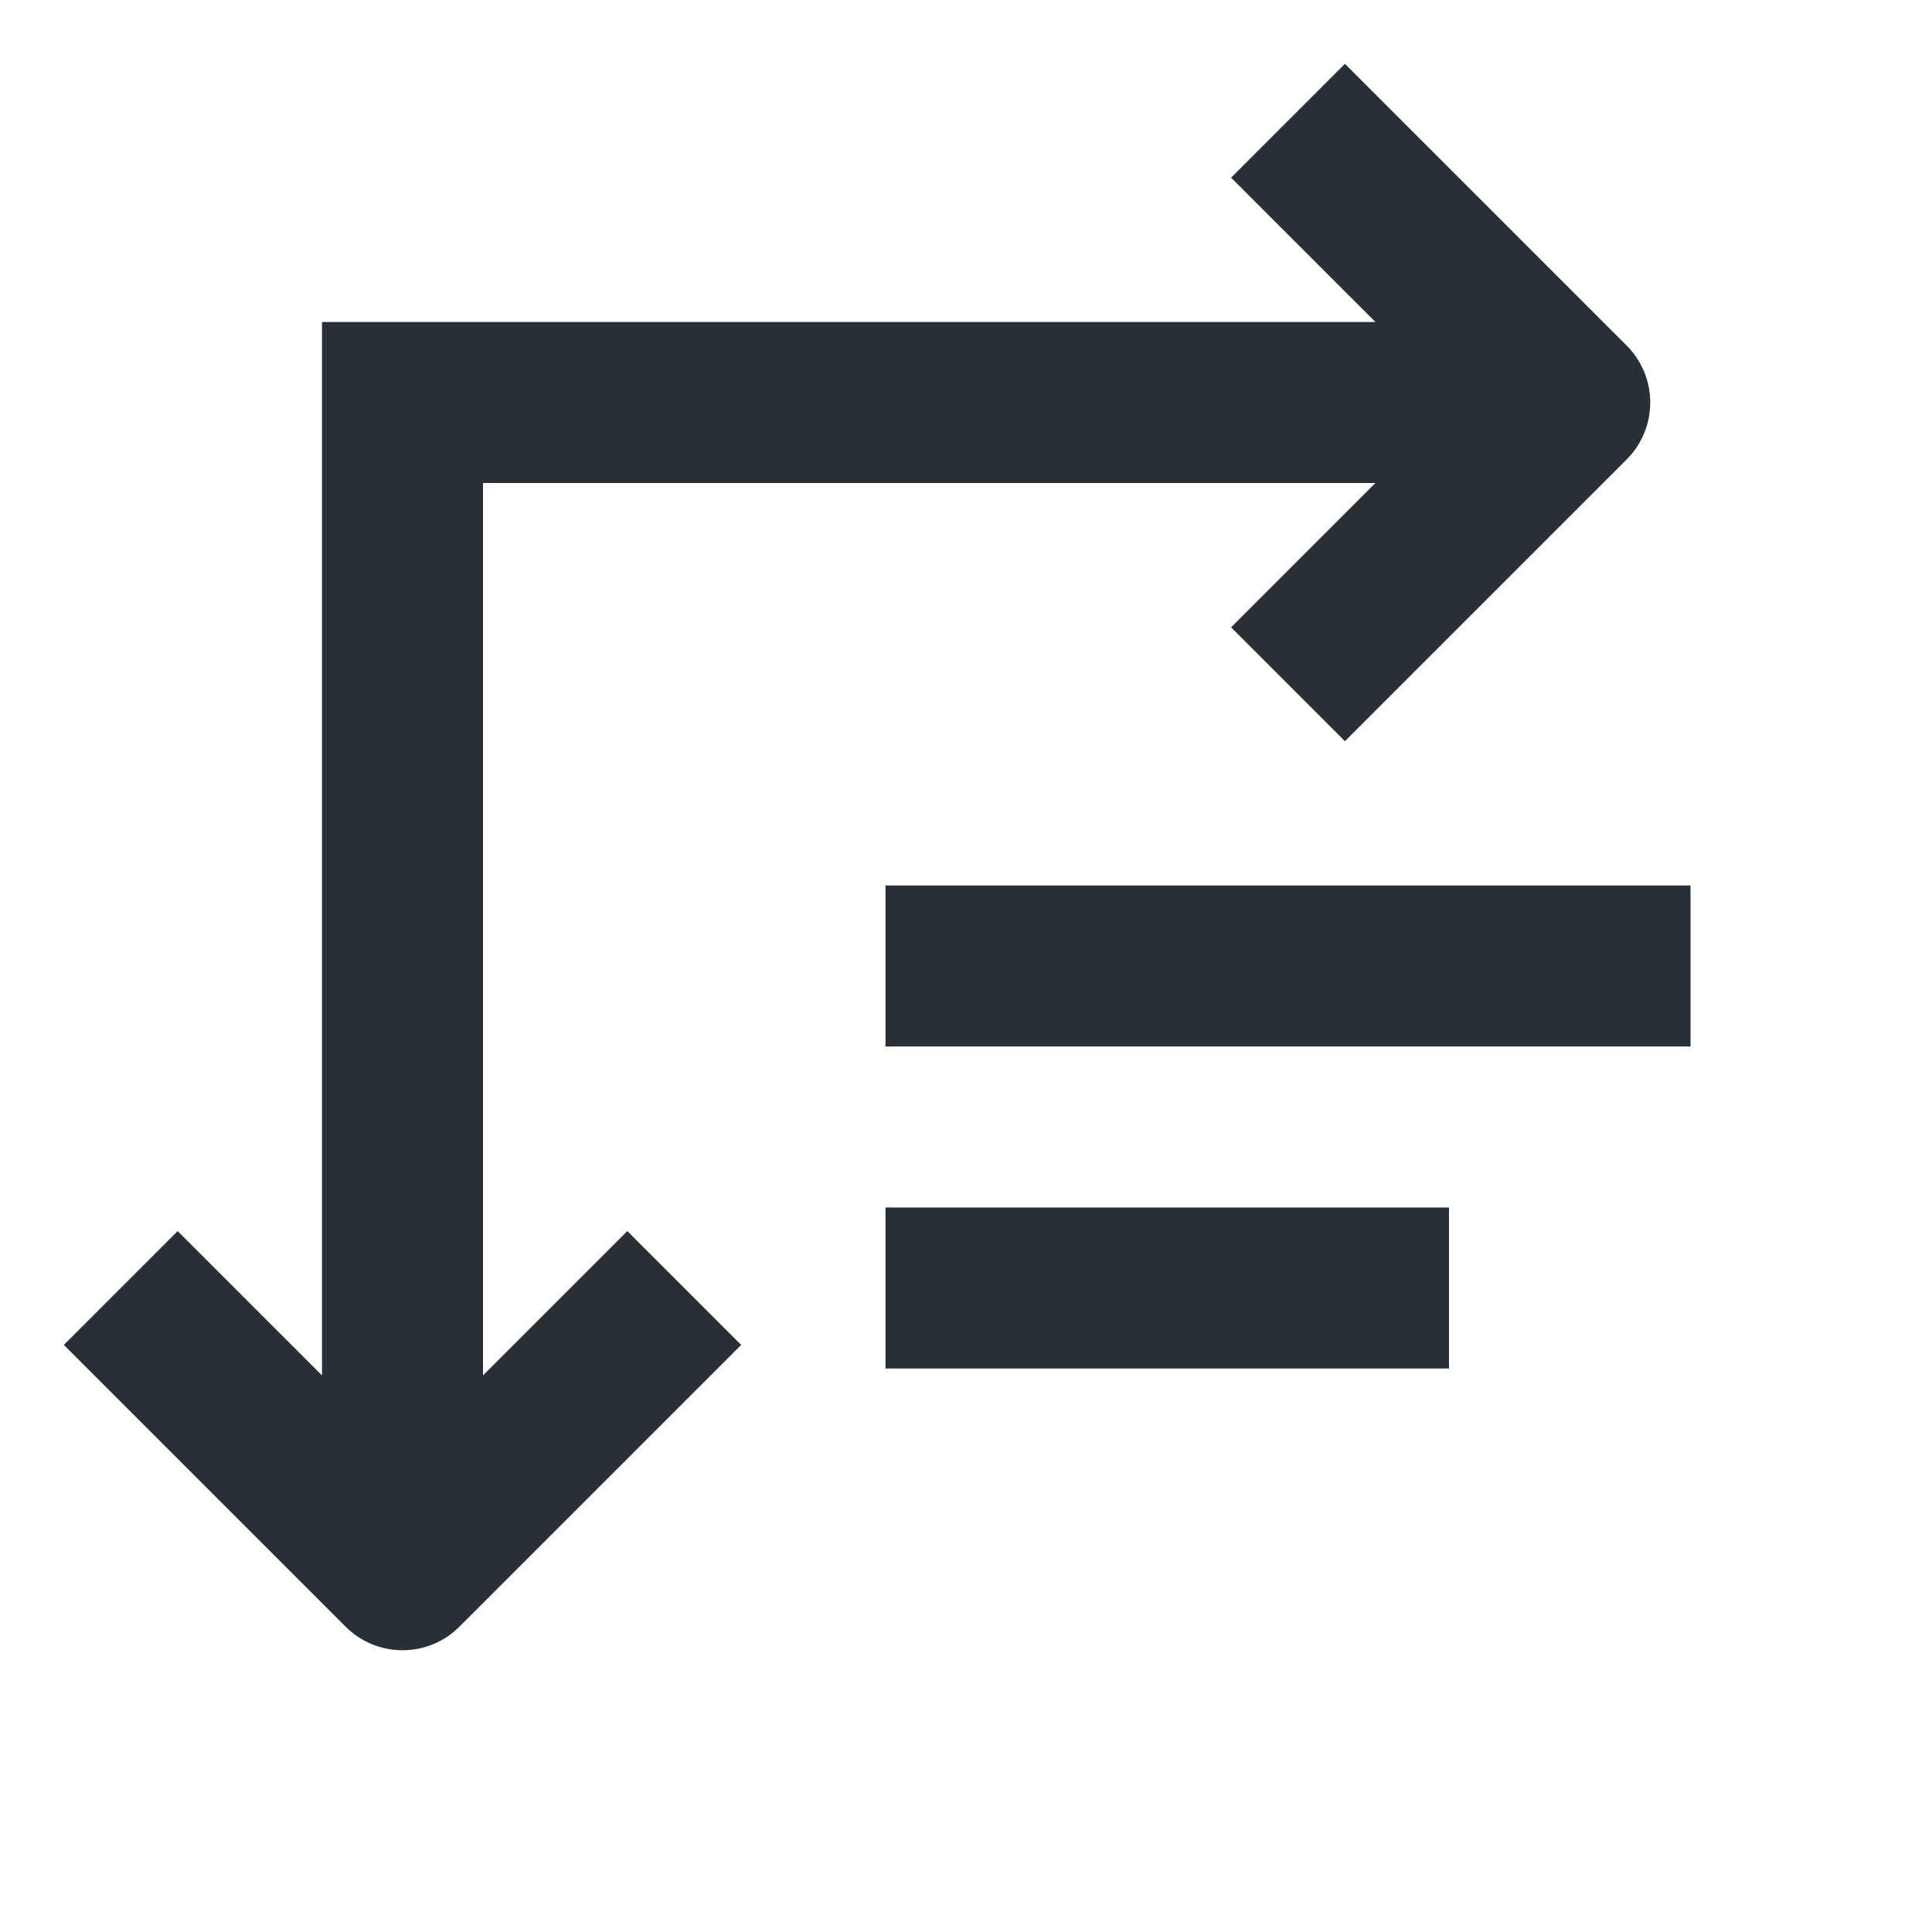 <svg width="24" height="24" viewBox="0 0 24 24" fill="none" xmlns="http://www.w3.org/2000/svg">
  <path d="M16.707 9.207L20.207 5.707C20.395 5.52 20.5 5.265 20.5 5C20.5 4.735 20.395 4.481 20.207 4.293L16.707 0.793L15.293 2.207L17.086 4H4V17.086L2.207 15.293L0.793 16.707L4.293 20.207C4.481 20.395 4.735 20.5 5 20.5C5.265 20.5 5.52 20.395 5.707 20.207L9.207 16.707L7.793 15.293L6 17.086V6H17.086L15.293 7.793L16.707 9.207Z" fill="#282F35"/>
  <path d="M21 11H11V13H21V11Z" fill="#282F35"/>
  <path d="M18 15H11V17H18V15Z" fill="#282F35"/>
</svg>